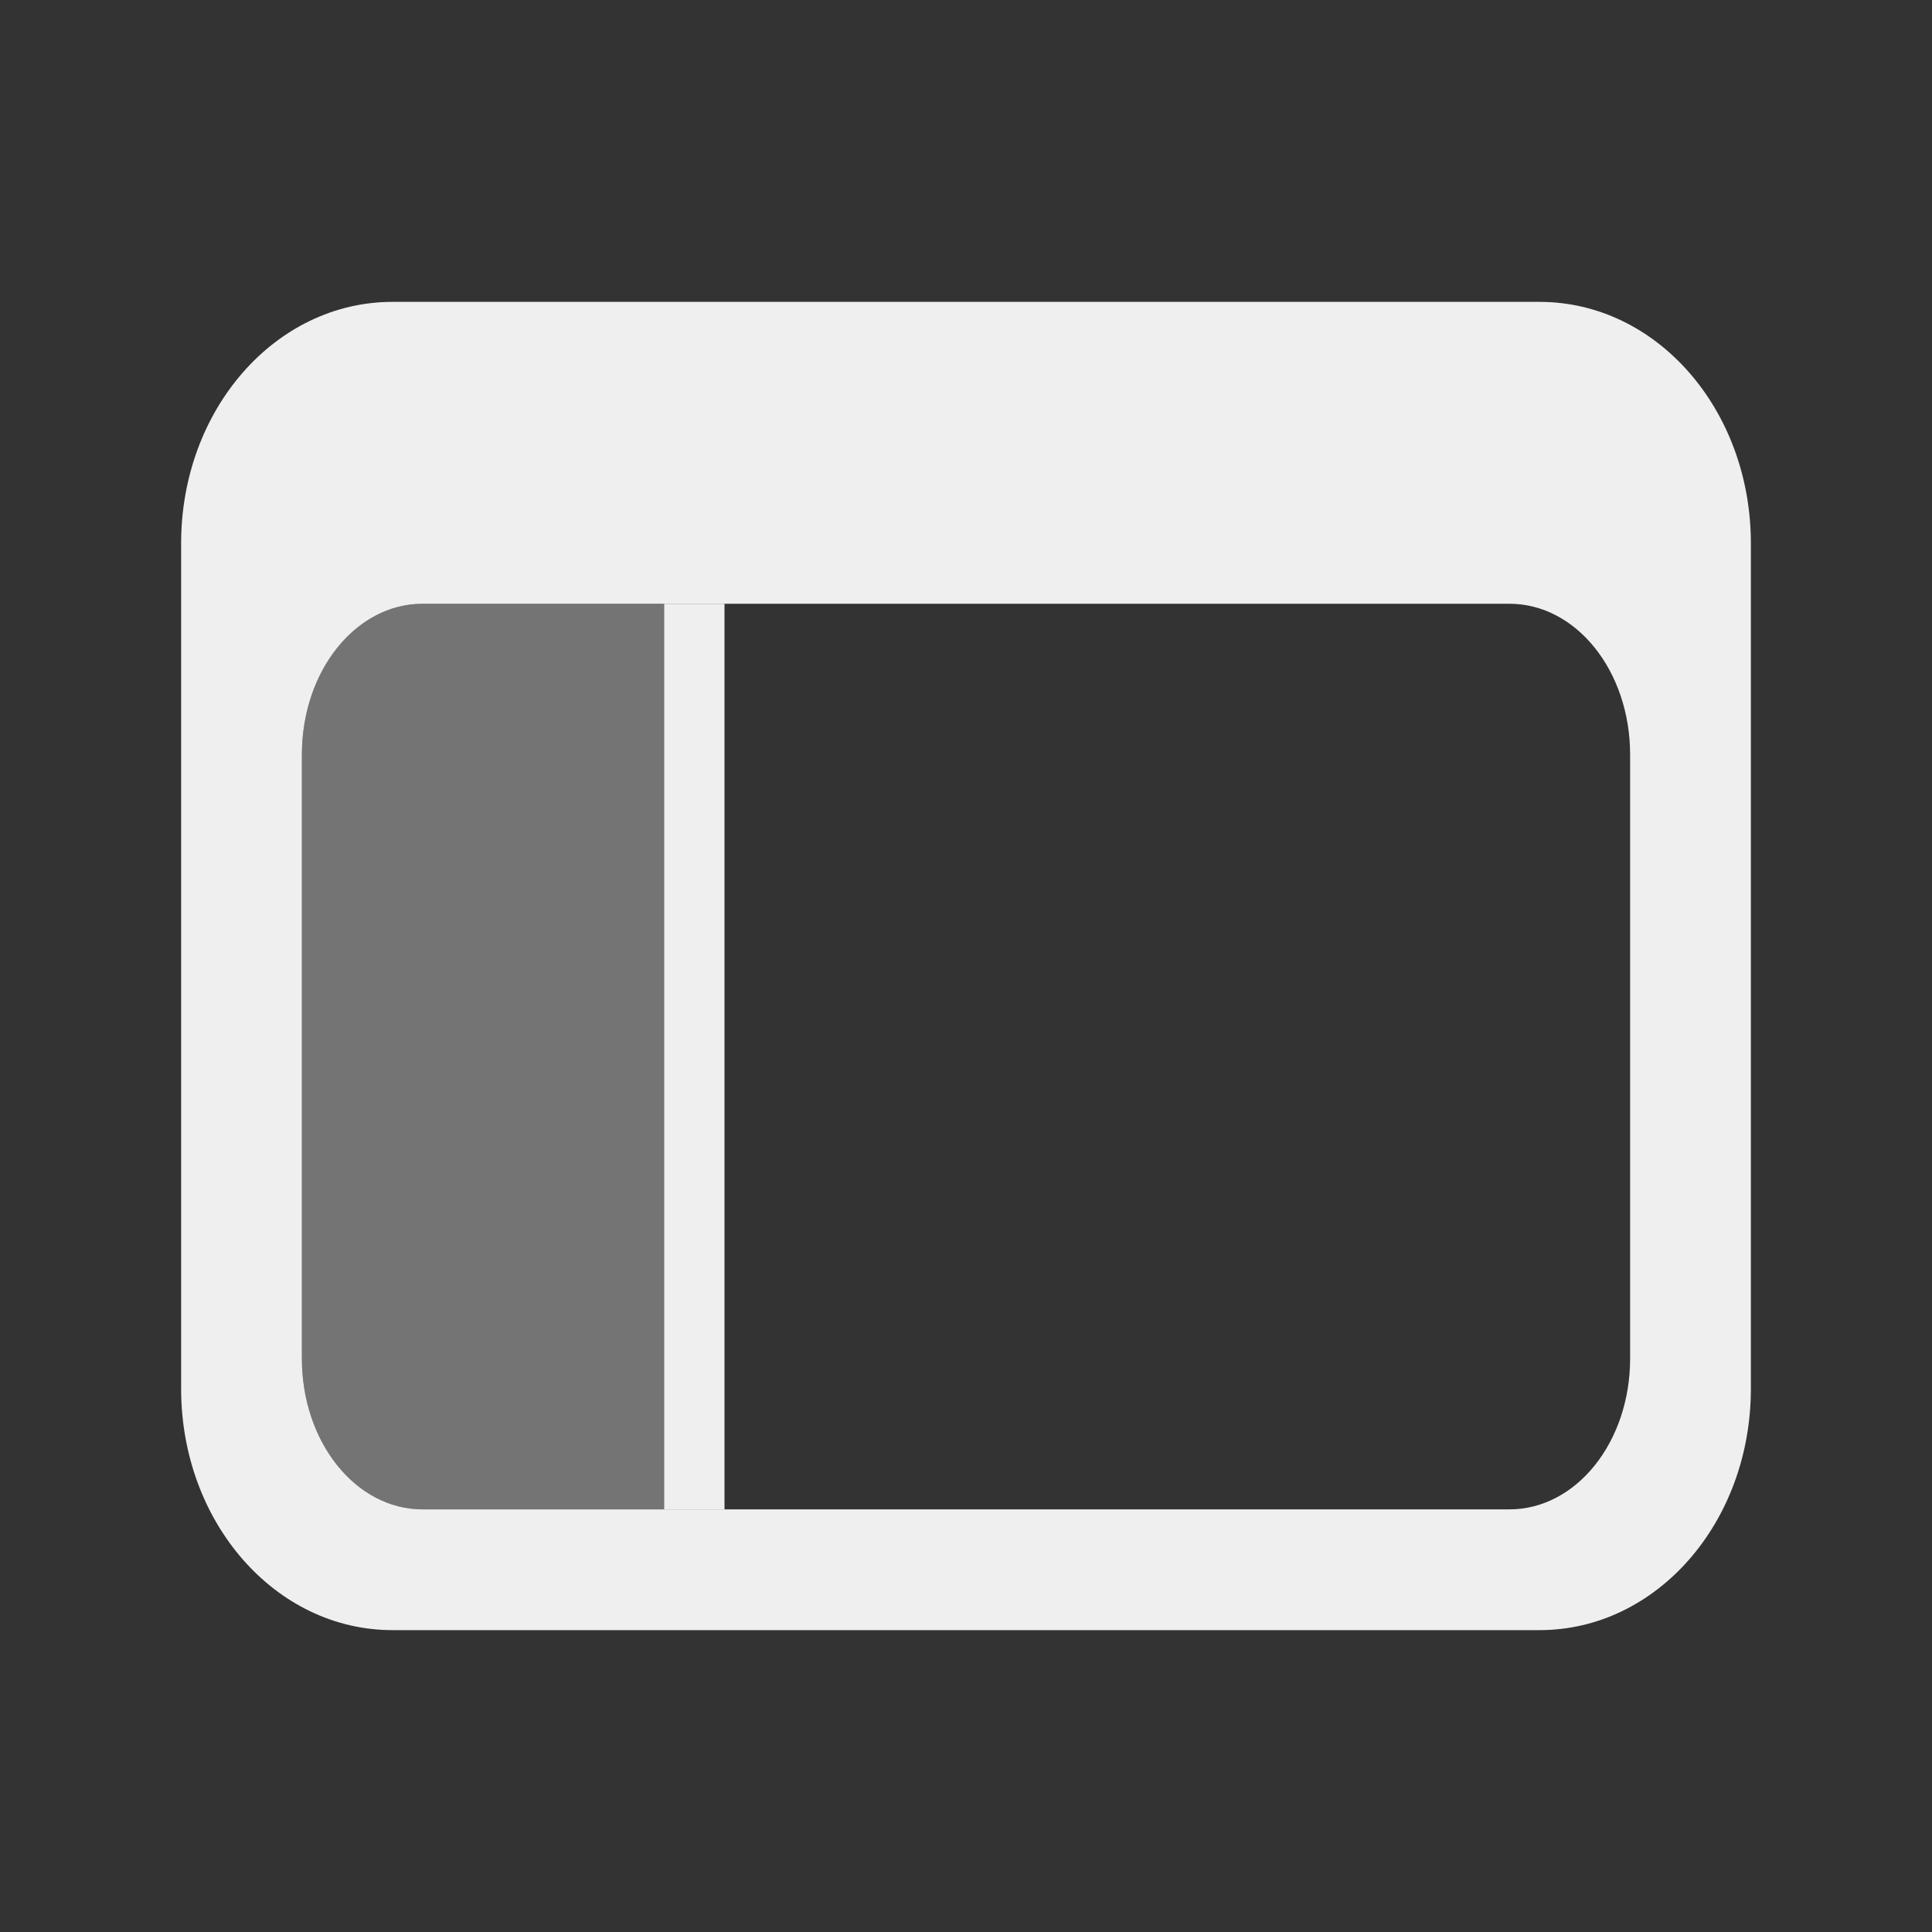 <svg height="32" viewBox="0 0 32 32" width="32" xmlns="http://www.w3.org/2000/svg"><rect x="0" y="0" width="32" height="32" fill="#333333" stroke="none"/><g fill="#efefef" transform="matrix(-1 0 0 1 32 0)"><path d="m6.5 5c-1.939 0-3.5 1.784-3.5 4v14c0 2.216 1.561 4 3.5 4h19c1.939 0 3.5-1.784 3.5-4v-14c0-2.216-1.561-4-3.5-4zm.5 5h18c1.108 0 2 1.115 2 2.5v10c0 1.385-.892 2.5-2 2.5h-18c-1.108 0-2-1.115-2-2.5v-10c0-1.385.892-2.5 2-2.5z"/><path d="m20 10h1v15h-1z"/><path d="m21 10v15h4c1.108 0 2-1.115 2-2.5v-10c0-1.385-.892-2.5-2-2.5z" opacity=".35"/></g></svg>